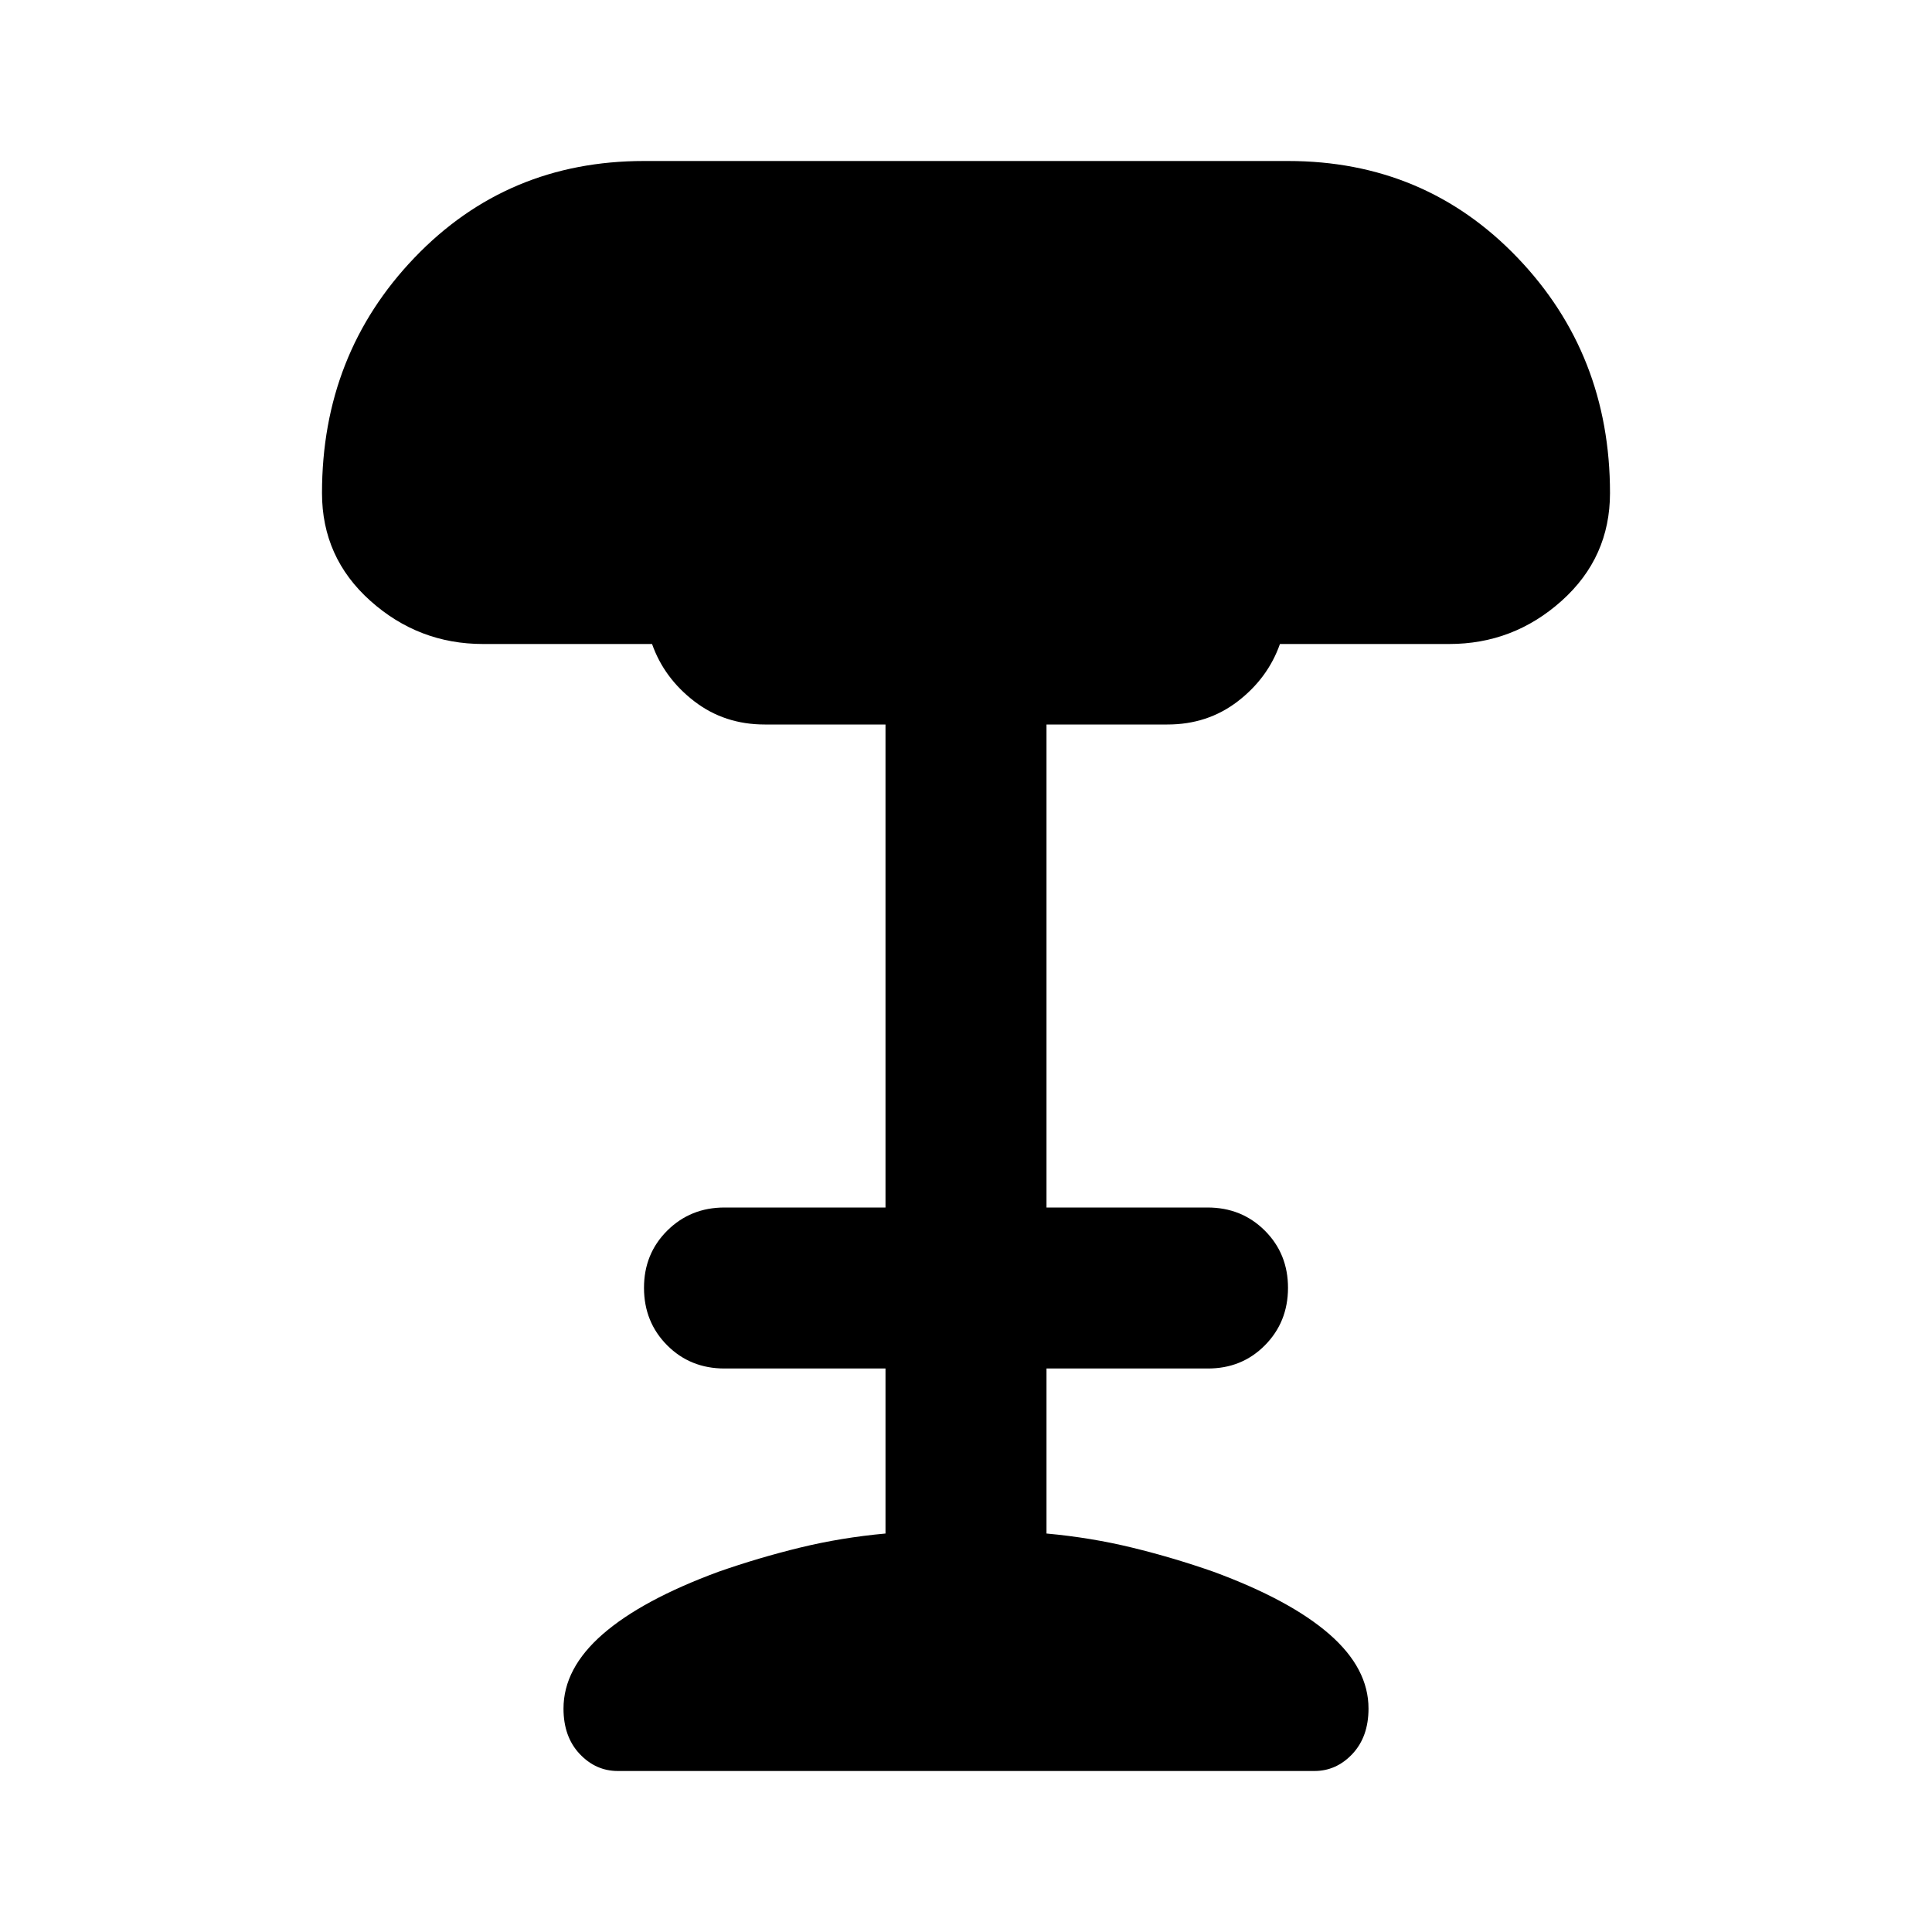 <svg xmlns="http://www.w3.org/2000/svg" viewBox="0 0 24 24" width="24" height="24"><path fill="currentColor" d="M7.675 22q-.275 0-.475-.213t-.2-.562q0-.5.488-.925t1.437-.775q.5-.175 1.013-.3T11 19.05V17H9q-.425 0-.712-.288T8 16t.288-.712T9 15h2V9H9.5q-.5 0-.875-.288T8.1 8H6q-.8 0-1.4-.537T4 6.125Q4 4.4 5.15 3.2T8 2h8q1.7 0 2.85 1.2T20 6.125q0 .8-.6 1.338T18 8h-2.1q-.15.425-.525.713T14.5 9H13v6h2q.425 0 .713.288T16 16t-.288.713T15 17h-2v2.05q.55.05 1.063.175t1.012.3q.95.35 1.438.775t.487.925q0 .35-.2.563t-.475.212z"/></svg>
